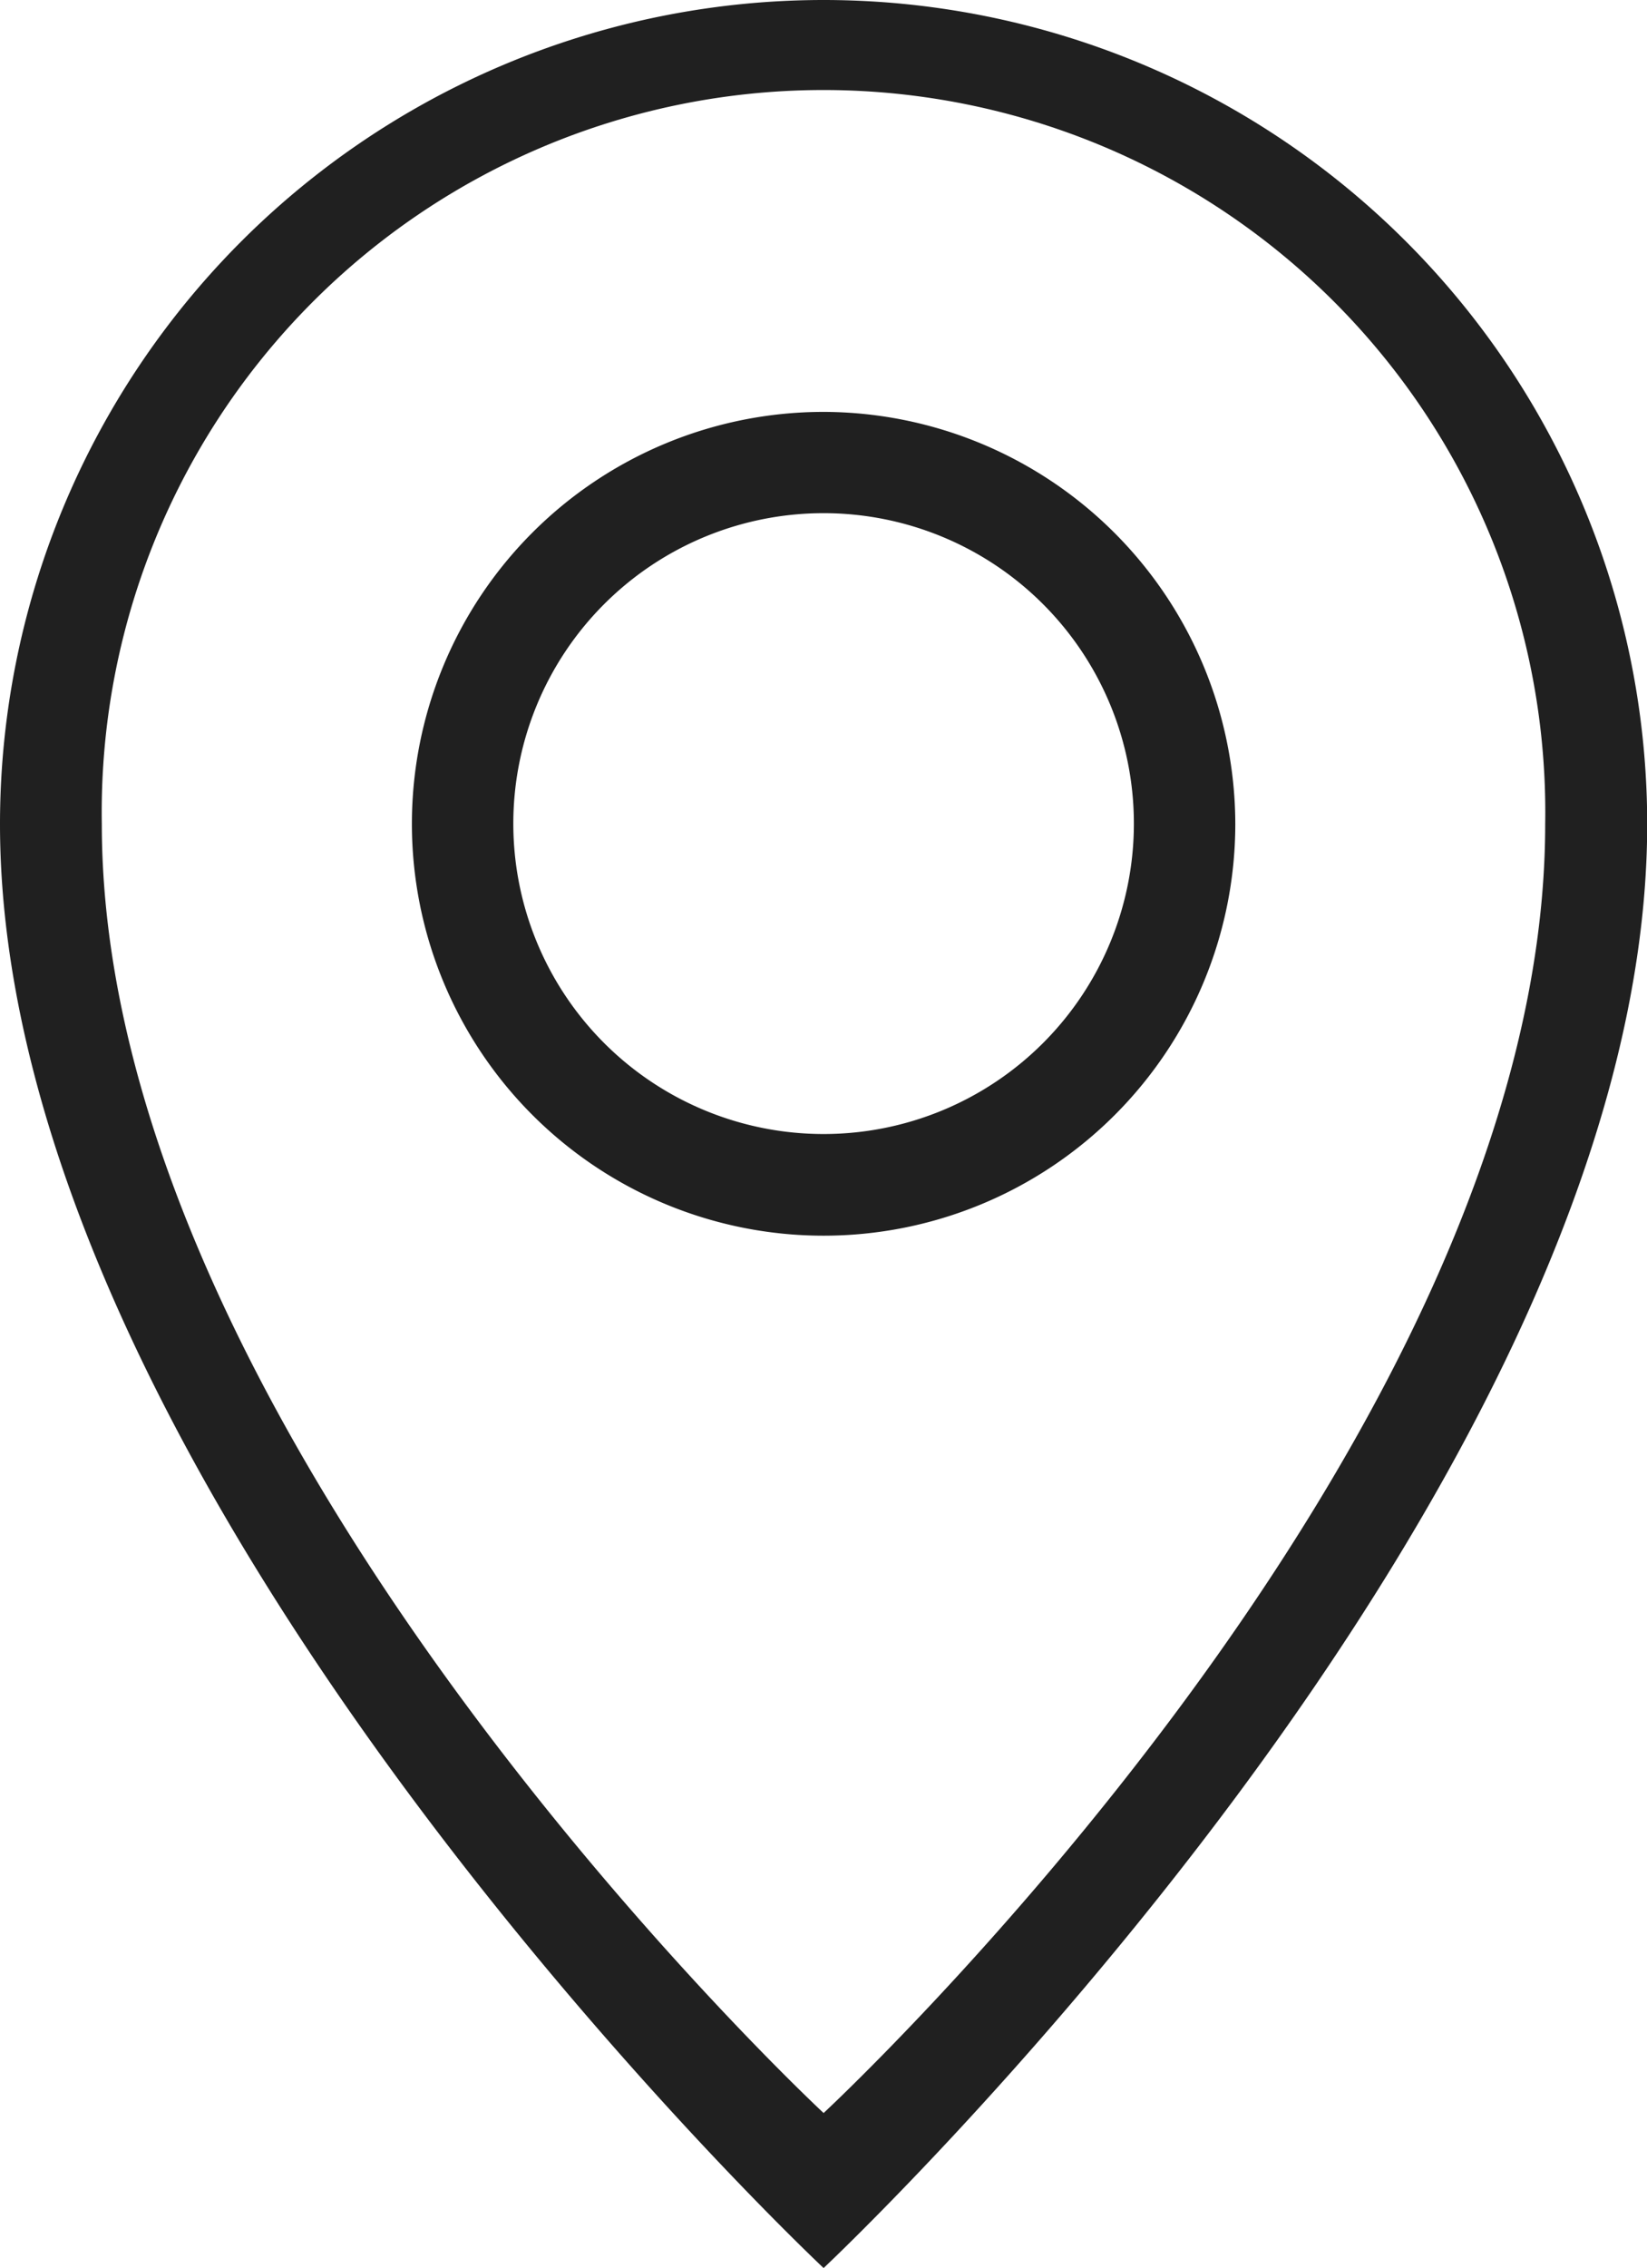 <svg id="Group_341" data-name="Group 341" xmlns="http://www.w3.org/2000/svg" width="8.493" height="11.69" viewBox="0 0 8.493 11.69">
  <path id="Path_545" data-name="Path 545" d="M18.647,3.123A2.123,2.123,0,1,0,20.77,5.247,2.128,2.128,0,0,0,18.647,3.123Zm0,3.722a1.6,1.6,0,1,1,1.6-1.6A1.6,1.6,0,0,1,18.647,6.845Zm0-5.845A4.248,4.248,0,0,0,14.4,5.247c0,3.459,4.247,7.443,4.247,7.443s4.247-3.984,4.247-7.443A4.248,4.248,0,0,0,18.647,1Zm0,10.891s-3.722-3.459-3.722-6.644a3.722,3.722,0,1,1,7.443,0C22.368,8.443,18.647,11.891,18.647,11.891Z" transform="translate(-14.4 -1)" fill="#202020"/>
</svg>
